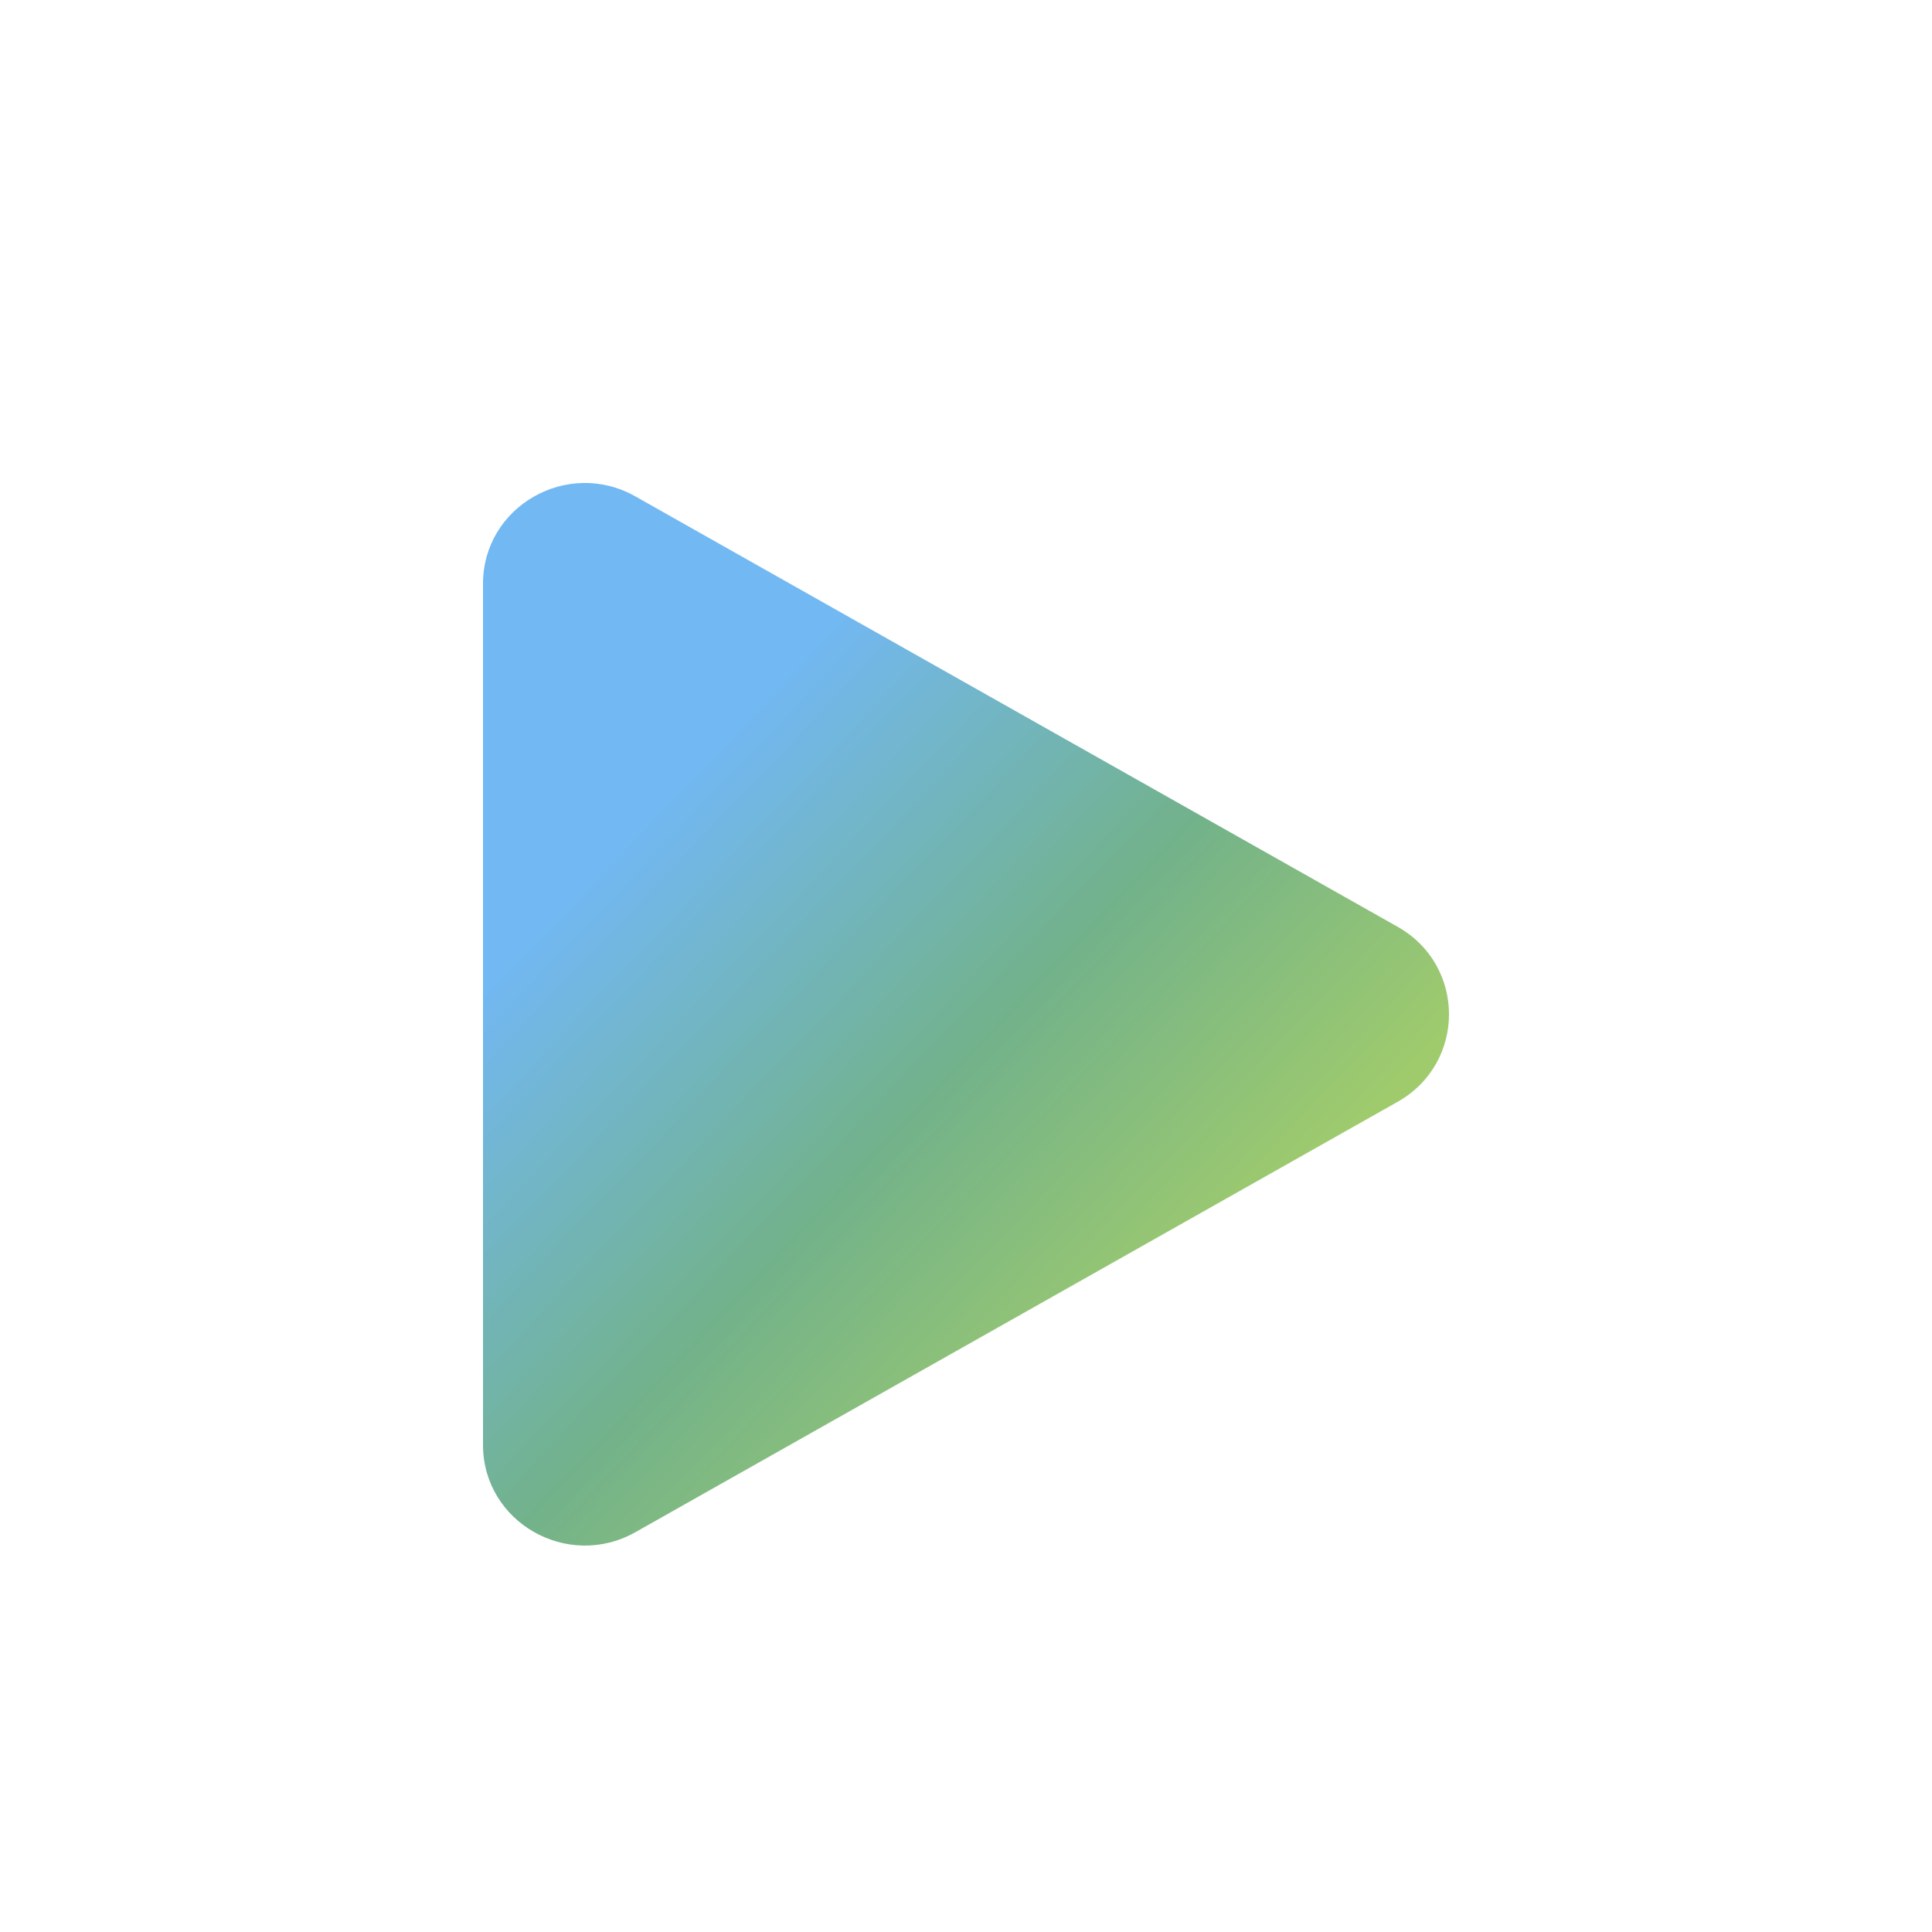 <svg width="14" height="14" viewBox="0 0 14 14" fill="none" xmlns="http://www.w3.org/2000/svg">
<path d="M3.5 4.23C3.5 3.67 4.112 3.319 4.604 3.597C6.447 4.637 8.285 5.676 10.128 6.716C10.624 6.996 10.624 7.704 10.128 7.984C8.285 9.024 6.447 10.063 4.604 11.103C4.112 11.38 3.5 11.03 3.5 10.47V4.23Z" fill="url(#paint0_linear)"/>
<defs>
<linearGradient id="paint0_linear" x1="8.448" y1="1.946" x2="12.278" y2="5.593" gradientUnits="userSpaceOnUse">
<stop stop-color="#72B8F3"/>
<stop offset="0.547" stop-color="#72B28B"/>
<stop offset="1" stop-color="#9FCB6D"/>
</linearGradient>
</defs>
</svg>
